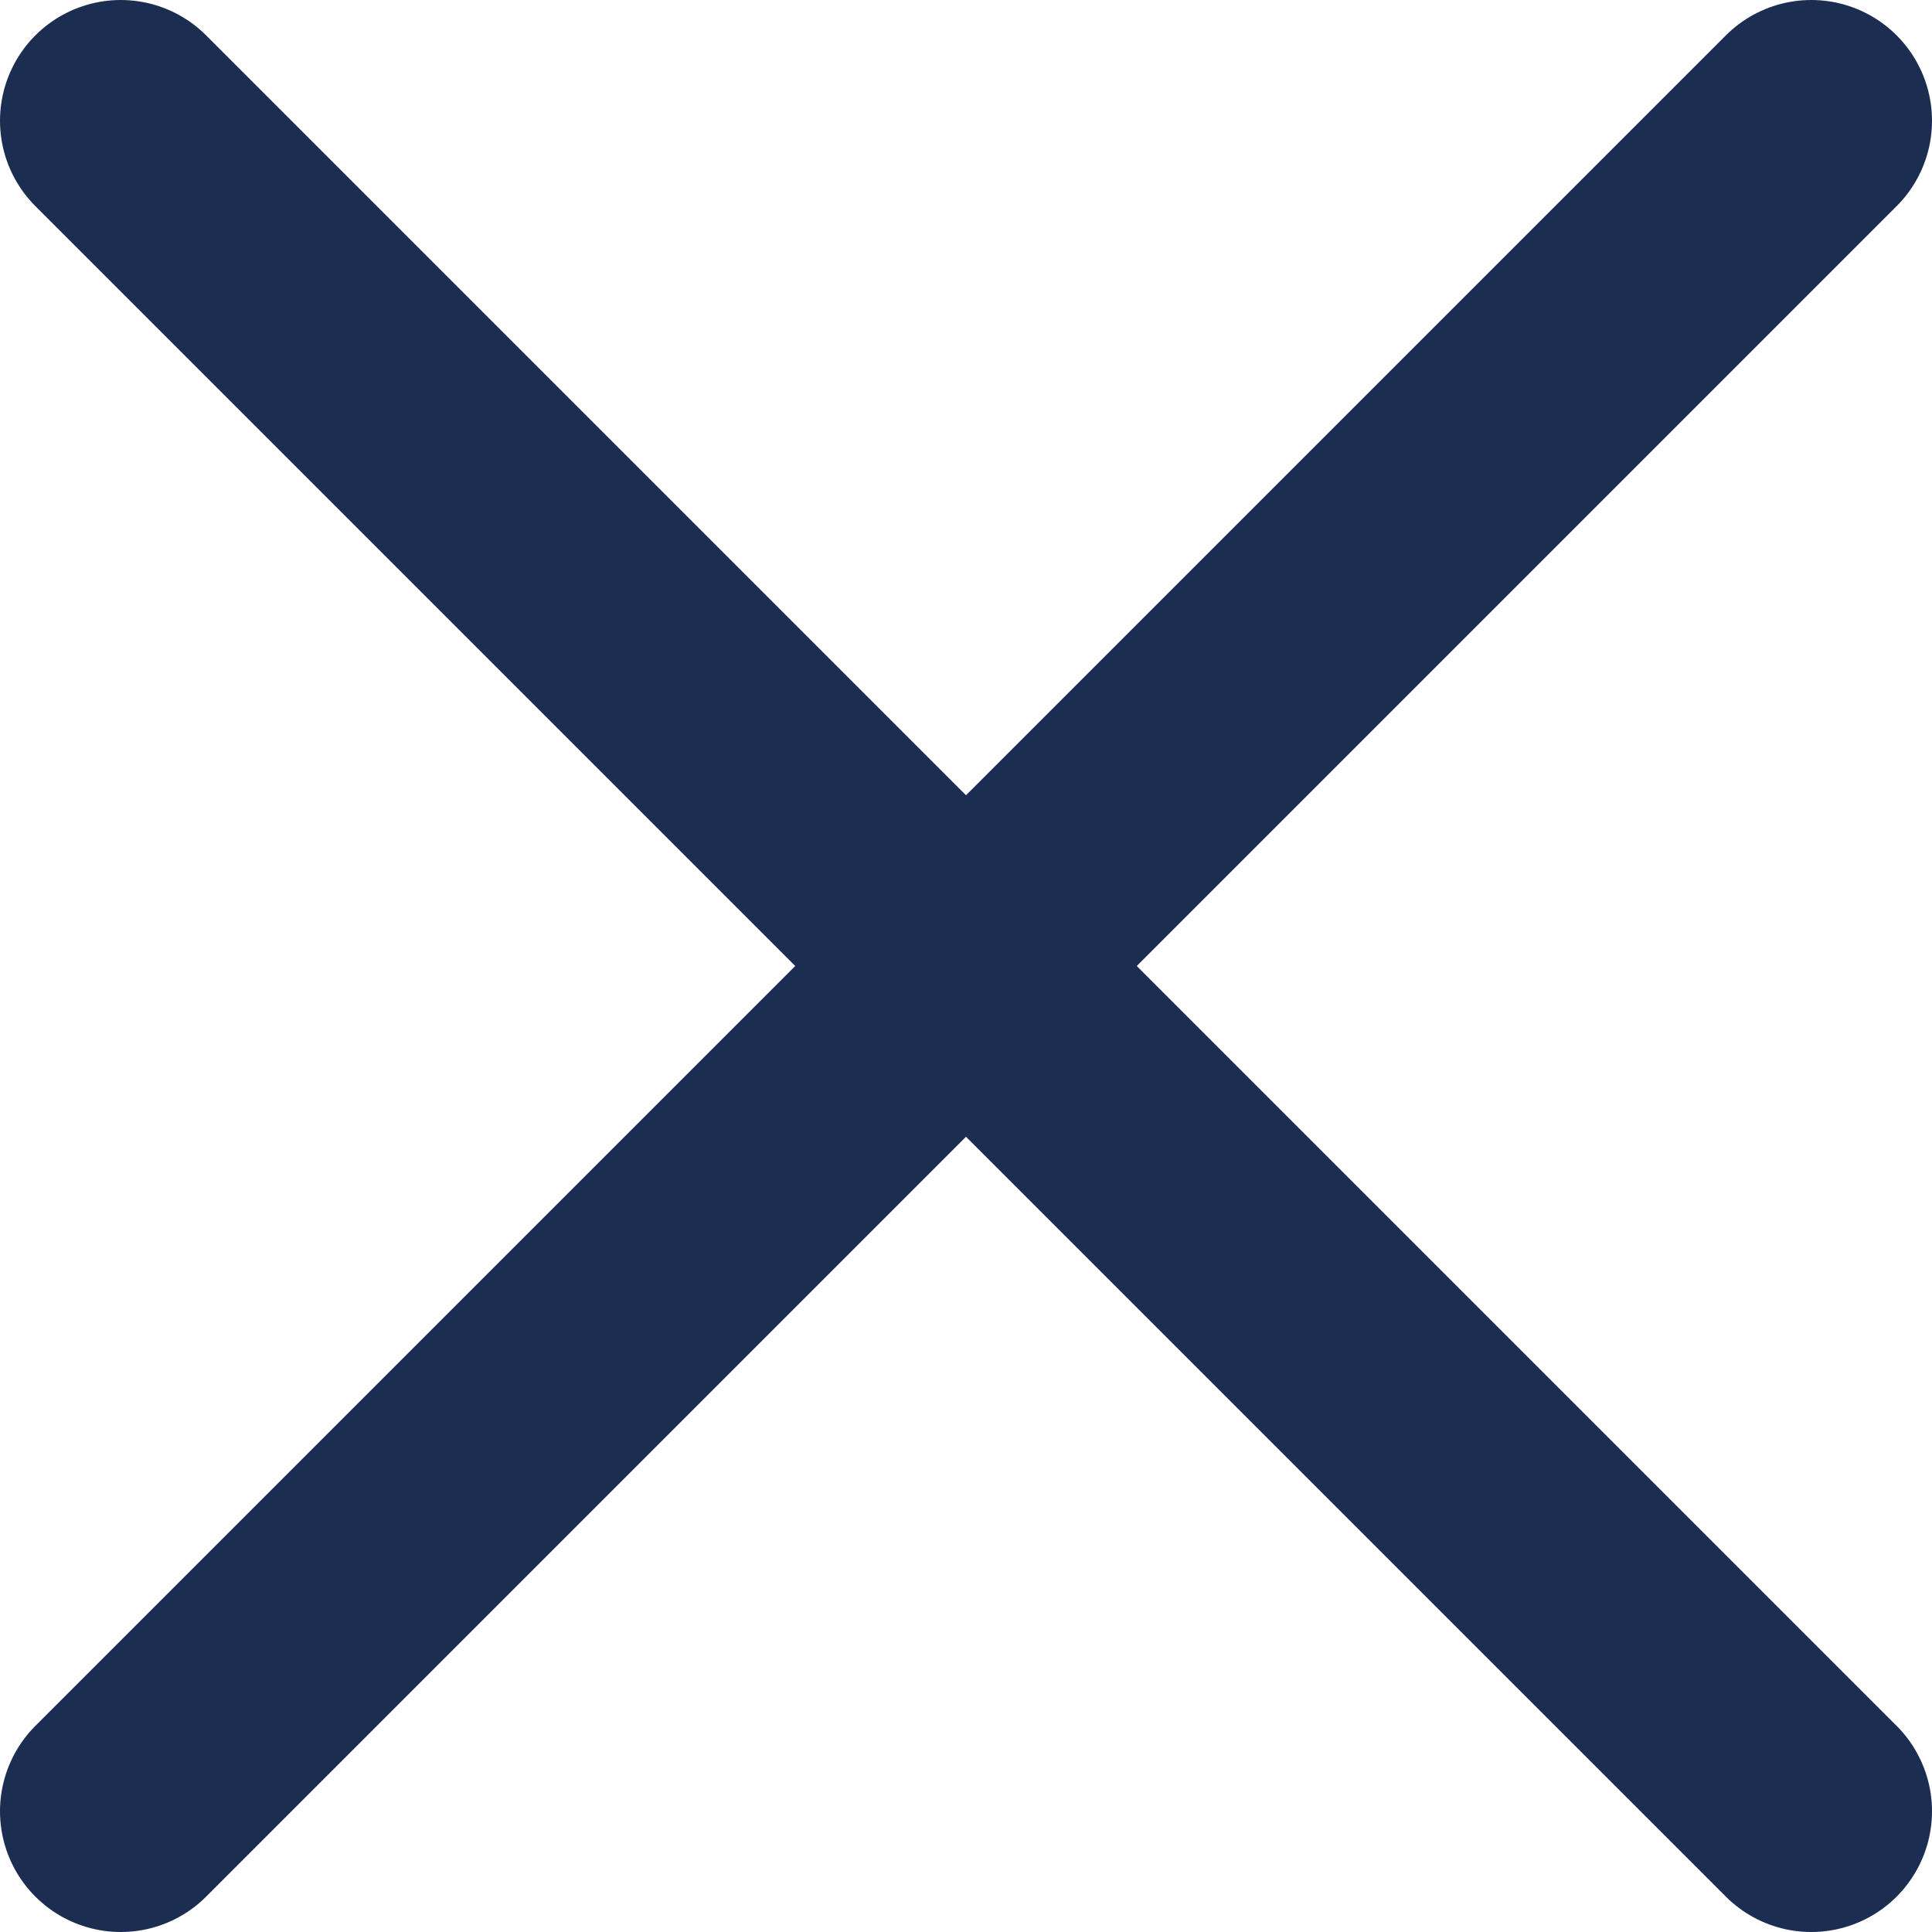 <svg xmlns="http://www.w3.org/2000/svg" width="16" height="16" viewBox="0 0 16 16" fill="none">
<path d="M15 15L1 1M15 1L1 15" stroke="#1B2D51" stroke-width="2" stroke-linecap="round" stroke-linejoin="round"/>
</svg>